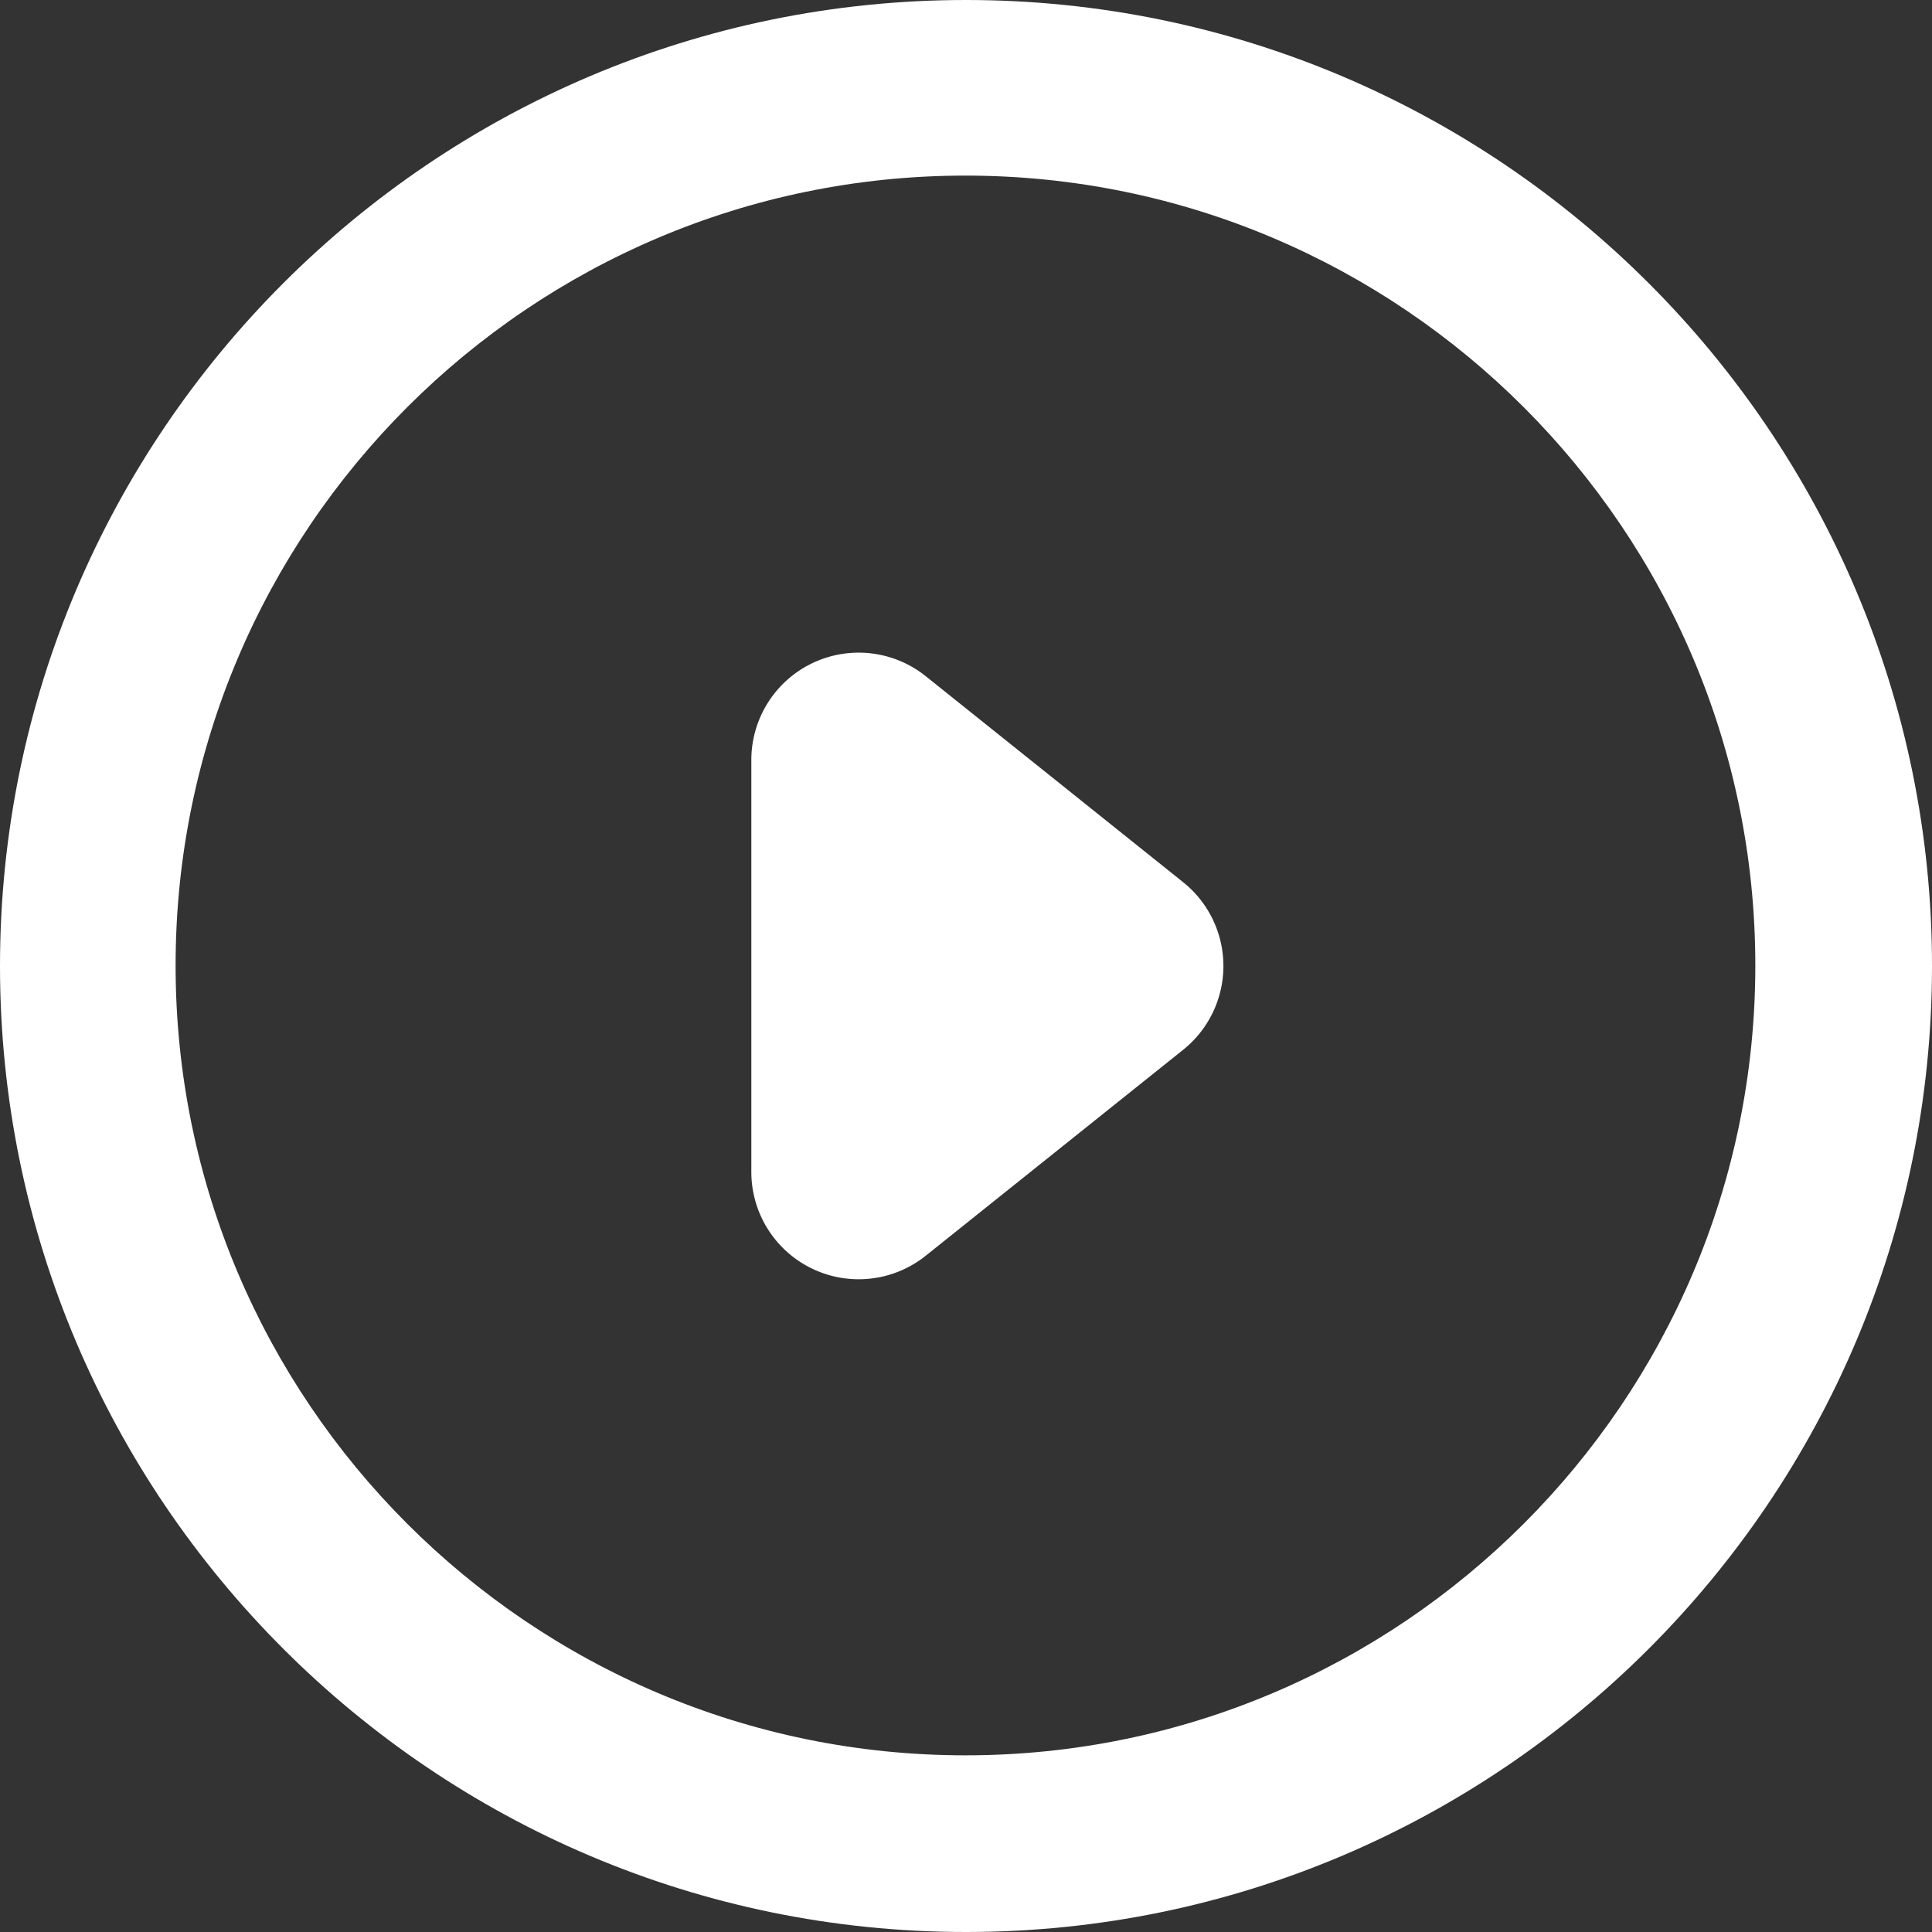 <svg xmlns="http://www.w3.org/2000/svg" width="18" height="18" viewBox="0 0 18 18"><rect x="0" y="0" width="18" height="18" fill="#333333" stroke="none"/><g><g><g><path fill="#fff" d="M8.995 16.354c-4.058 0-7.359-3.301-7.359-7.359s3.301-7.359 7.359-7.359 7.359 3.301 7.359 7.359-3.301 7.359-7.359 7.359zM9 0C4.037 0 0 4.037 0 9s4.037 9 9 9 9-4.037 9-9-4.037-9-9-9z"/></g><g transform="rotate(-270 9.5 9)"><path fill="#fff" d="M8.72 7.476a1 1 0 0 1 1.56 0l1.92 2.4a1 1 0 0 1-.78 1.624H7.58a1 1 0 0 1-.78-1.625z"/></g></g></g></svg>